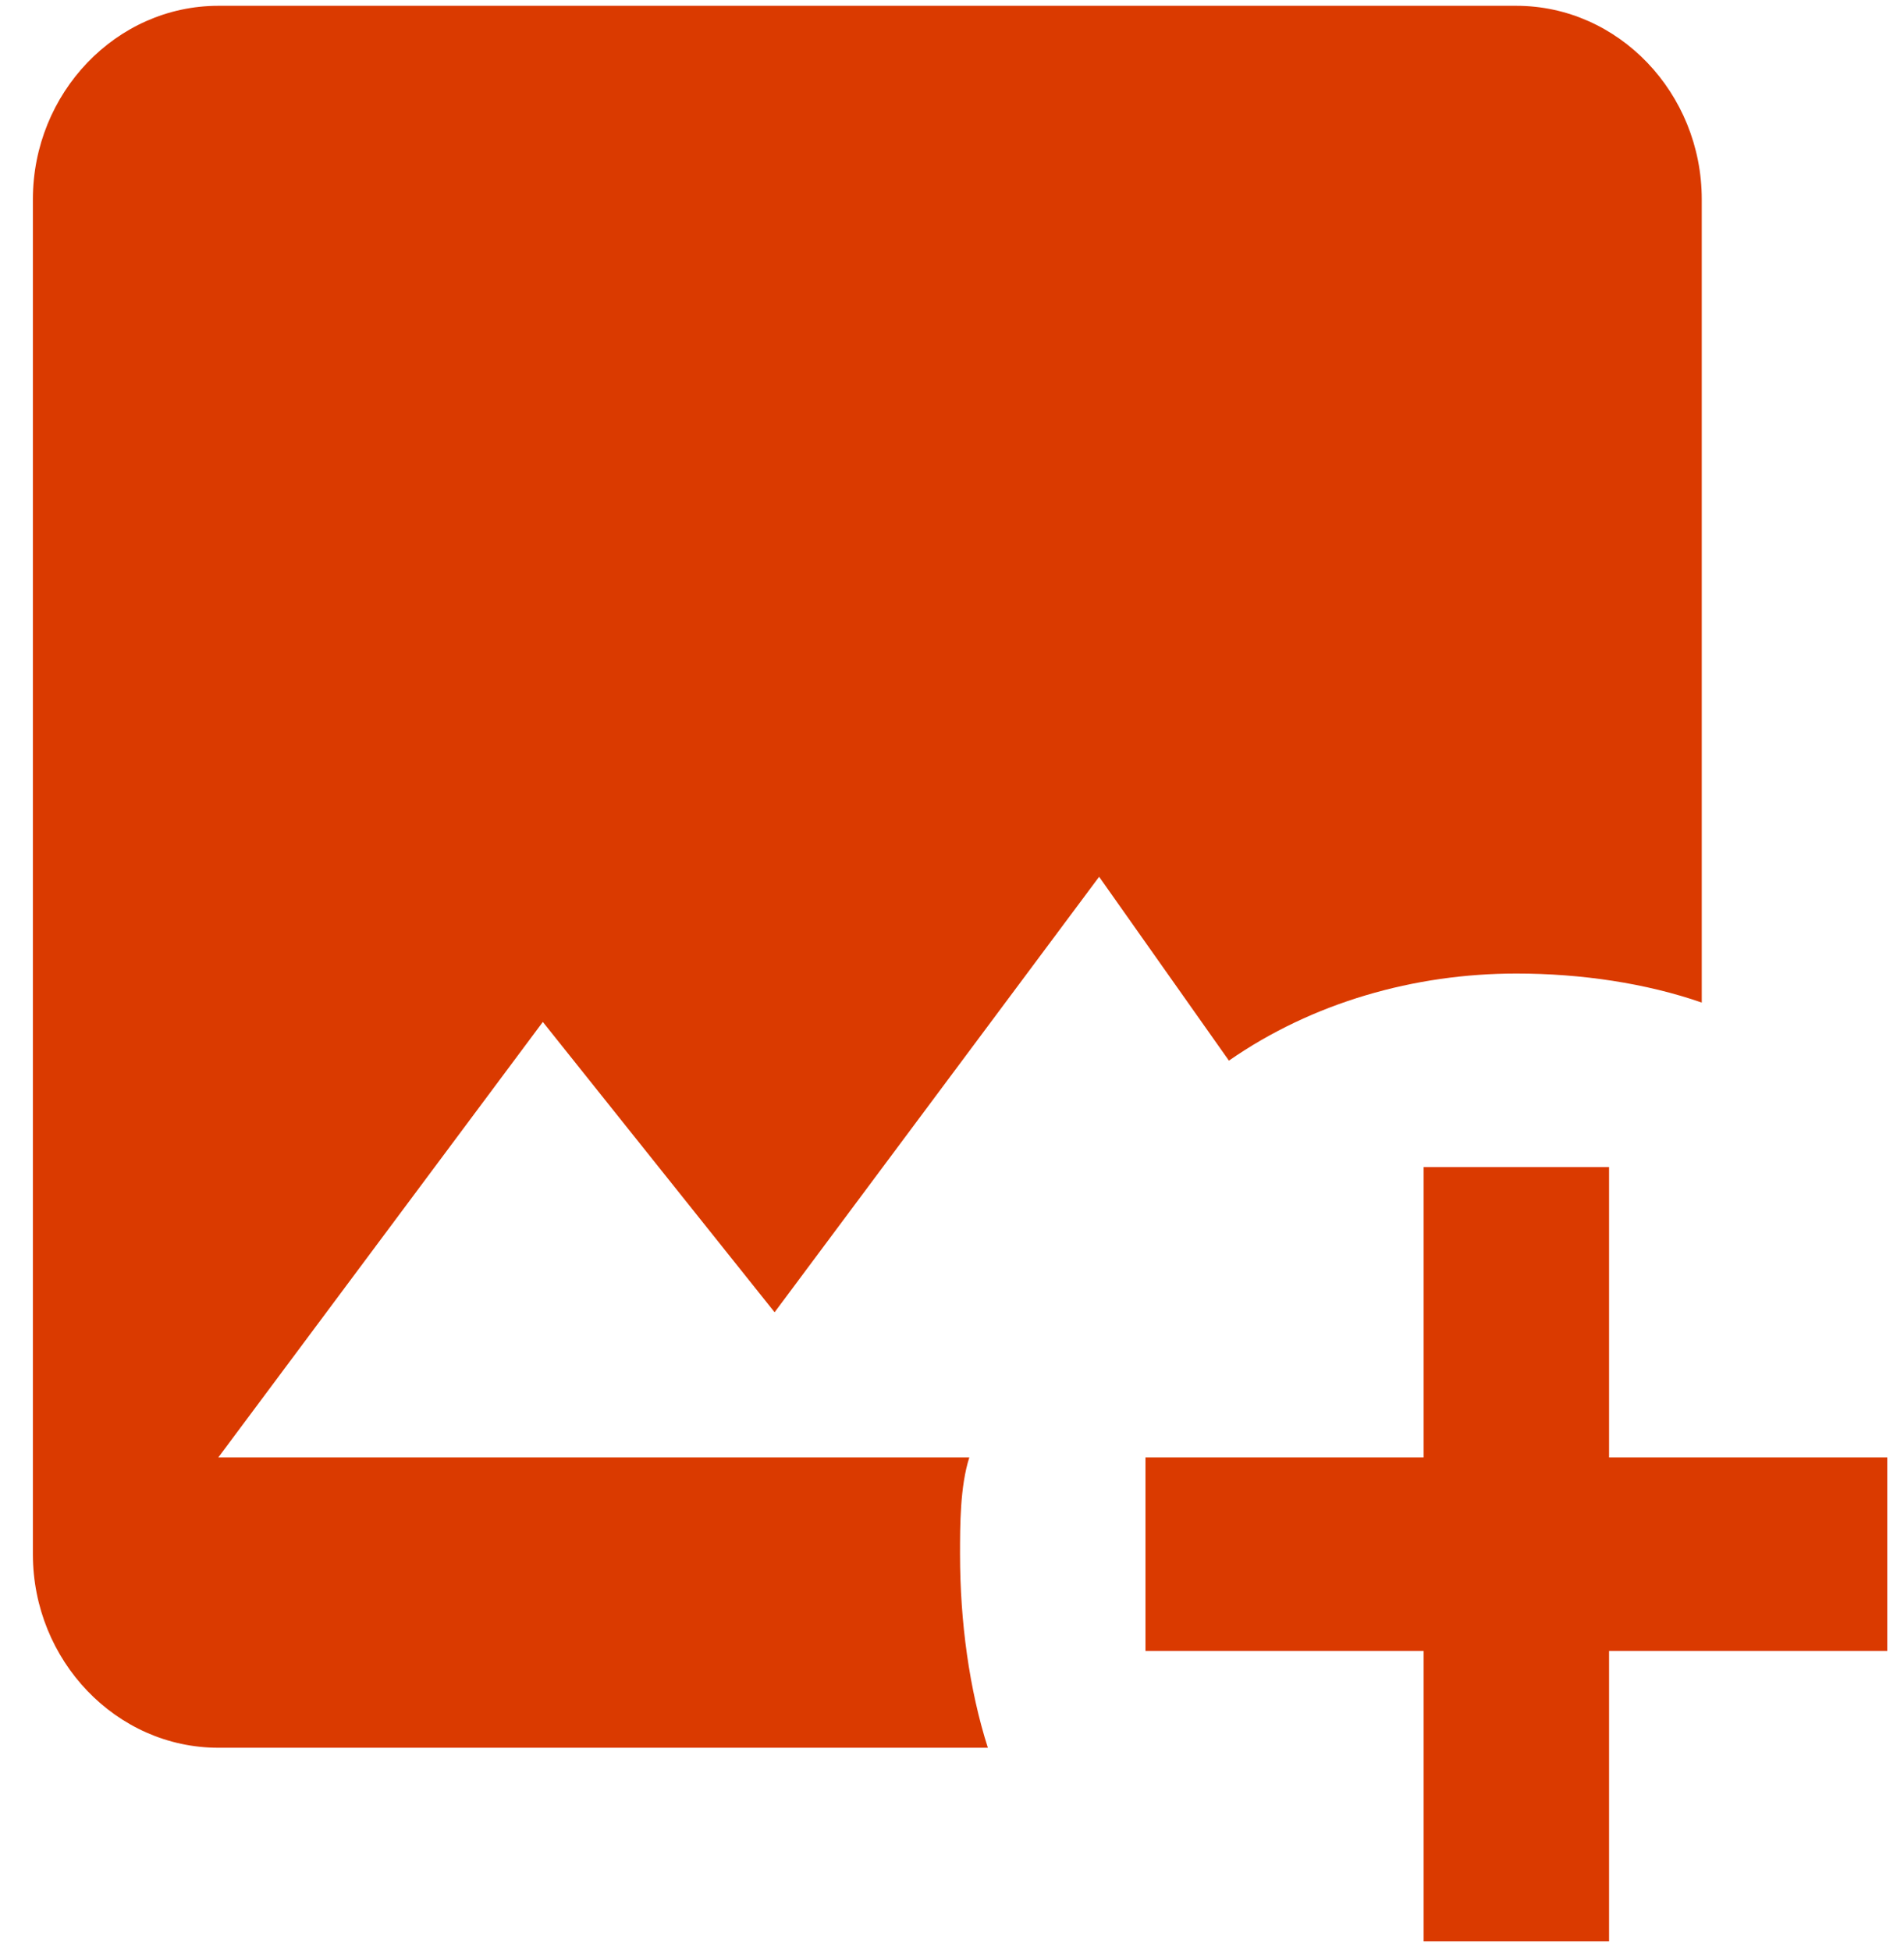 <svg width="41" height="42" viewBox="0 0 41 42" fill="none" xmlns="http://www.w3.org/2000/svg">
<path d="M30.656 25.125V31.375H24.666V35.542H30.656V41.792H34.649V35.542H40.639V31.375H34.649V25.125H30.656ZM21.272 37.625H4.701C2.505 37.625 0.708 35.75 0.708 33.458V4.292C0.708 2 2.505 0.125 4.701 0.125H32.653C34.849 0.125 36.645 2 36.645 4.292V21.583C35.448 21.167 34.05 20.958 32.653 20.958C30.456 20.958 28.26 21.583 26.463 22.833L23.668 18.875L16.68 28.25L11.689 22L4.701 31.375H20.873C20.673 32 20.673 32.833 20.673 33.458C20.673 34.917 20.873 36.375 21.272 37.625Z" fill="#DA3A00"/>
</svg>
